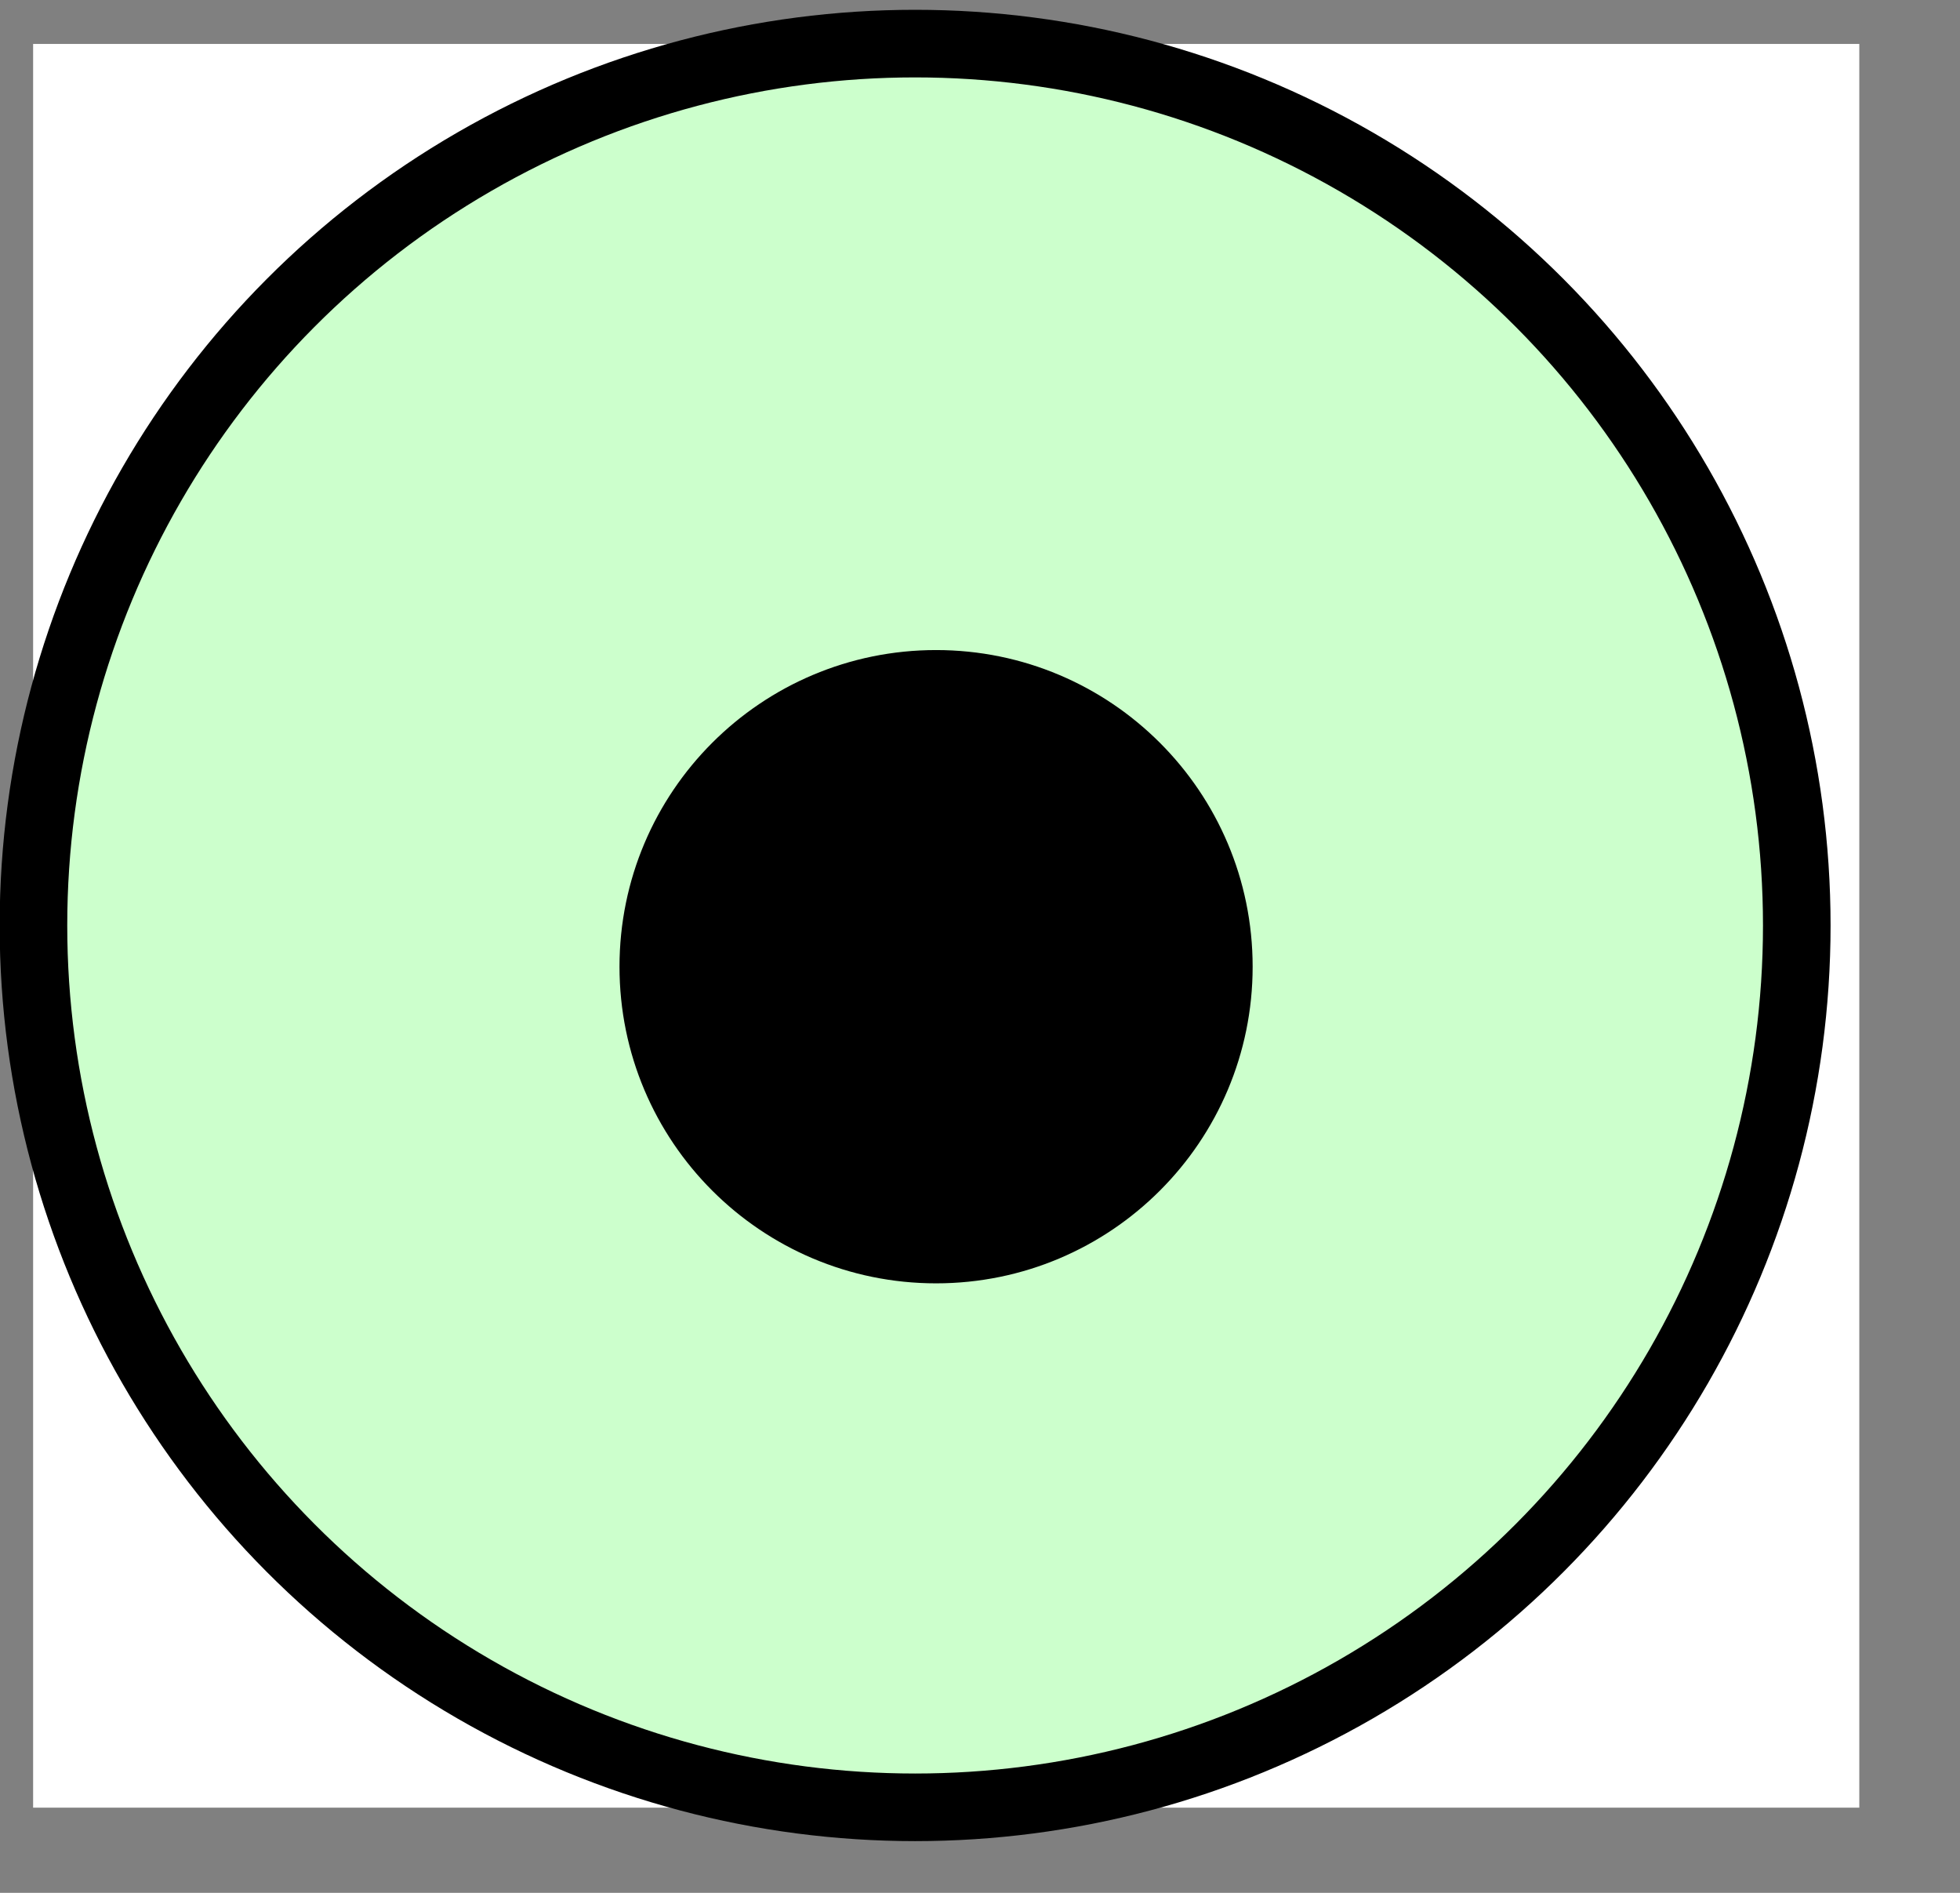 <?xml version="1.0" encoding="UTF-8"?>
<!-- Do not edit this file with editors other than diagrams.net -->
<!DOCTYPE svg PUBLIC "-//W3C//DTD SVG 1.1//EN" "http://www.w3.org/Graphics/SVG/1.1/DTD/svg11.dtd">
<svg xmlns="http://www.w3.org/2000/svg" xmlns:xlink="http://www.w3.org/1999/xlink" version="1.1" width="29px" height="28px" viewBox="-0.5 -0.5 29 28" content="&lt;mxfile host=&quot;app.diagrams.net&quot; modified=&quot;2023-02-21T21:28:10.724Z&quot; agent=&quot;5.0 (Windows NT 10.0; Win64; x64) AppleWebKit/537.36 (KHTML, like Gecko) Chrome/110.0.0.0 Safari/537.36&quot; etag=&quot;OytPiJs0CQoKaV48zjre&quot; version=&quot;20.8.21&quot; type=&quot;device&quot;&gt;&lt;diagram id=&quot;tTah_B4HUo7rbqYSyIKD&quot; name=&quot;Page-1&quot;&gt;vZRNc6QgEIZ/jcdYfPnBdUgme8lpUrtndmCUKhSLYaLm1y8TIWpMspvDxovwdjfdPN2aYNYM95Z39YMRUicIiCHBtwlCEGTAv67KOClZgSehskoEp1k4qGcZI4N6UUKeV47OGO1UtxaPpm3l0a00bq3p124no9dZO17JjXA4cr1Vfynh6kktUTHrP6Sq6pgZ5nSyNDw6h5ucay5Mv5DwXYKZNcZNq2ZgUl/hRS5T3P4D62thVrbuXwLo+JOAQd6PkD27R/FYn3N2U2bTMU9cX8KNQ7VujAgqay5dgncnpTUz2lgvC3niF+3z7rZlhMqepHVyeK9J/Hc8eubgB0iaRjo7er8QVRCc0oAzjA8qQQpDzf3cD1SkIBReL7qB8hSEeB7moHrNMqPyi0DrC+To38H5U/yY+s2ur5WTh44fr5befyleq13jE95Cv+TnbprdkxqkeIM6QZix/Z6xd2F/3tW3LdiiXkKcaX0XxPiVfwtF8PJ4vbJcKE8w2lrTyv8CN1hpCgtc5gRSSCgtULkaaZqSHGeQFmUGMogj60VjyhTnBQElASgjAAOybdIHLl9omN/O/6IX2+KPju/+AA==&lt;/diagram&gt;&lt;/mxfile&gt;"><rect x="-0.5" y="-0.5" width="29" height="28" fill="#808080" stroke="none"/><defs/><g><rect x="-0.01" y="0.15" width="27.02" height="26.09" fill="rgb(255, 255, 255)" stroke="none" pointer-events="all"/><ellipse cx="13.04" cy="13.19" rx="13.045" ry="13.045" fill="#ccffcc" stroke="rgb(0, 0, 0)" pointer-events="all"/><ellipse cx="13.35" cy="13.8" rx="4.184" ry="4.184" fill="#000000" stroke="rgb(0, 0, 0)" pointer-events="all"/></g></svg>
